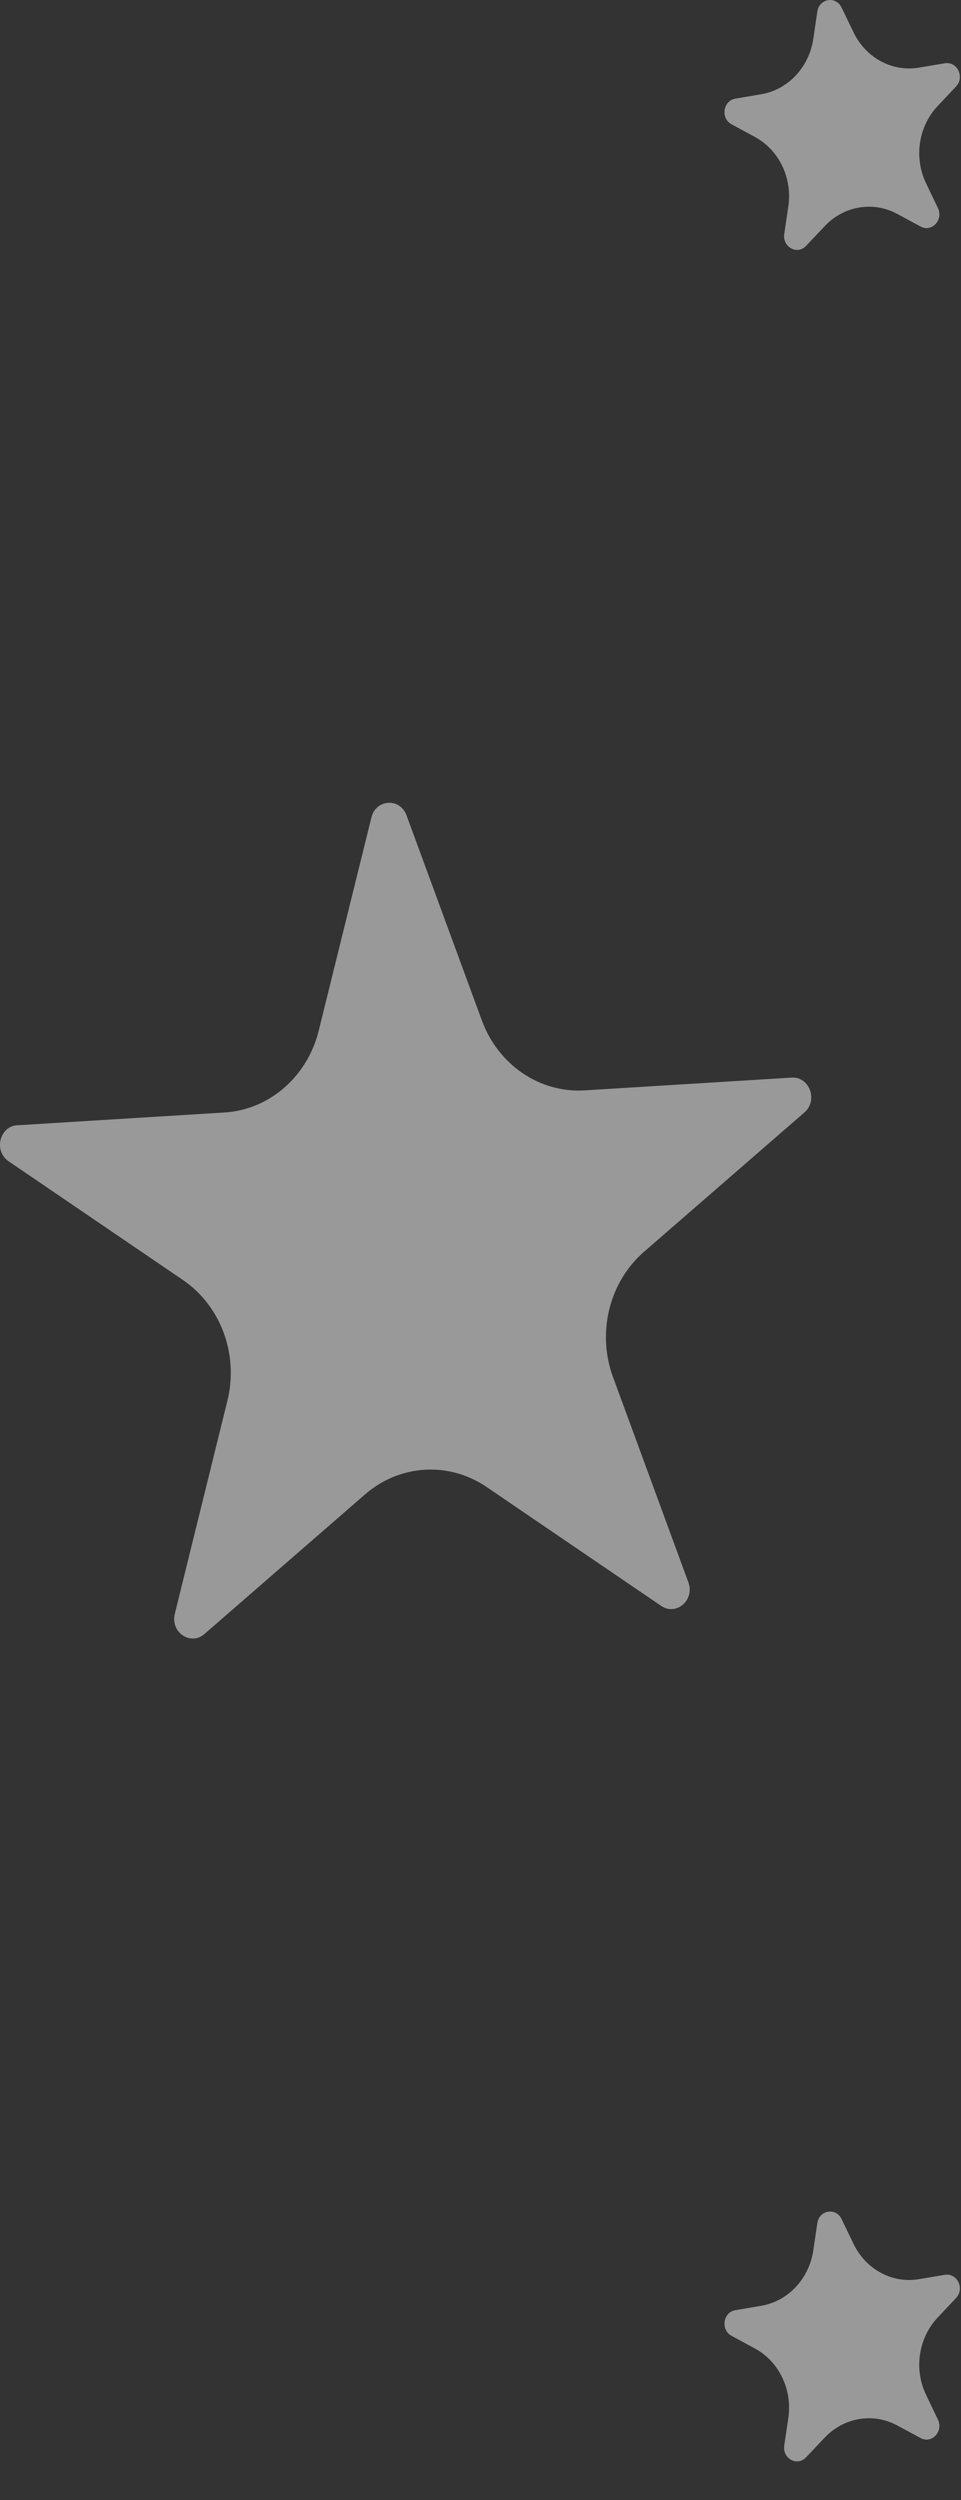 <svg width="10" height="26" viewBox="0 0 10 26" fill="none" xmlns="http://www.w3.org/2000/svg">
<rect x="0" y="0" width="10" height="26" fill="#333333" stroke="none"/>
<path opacity="0.5" d="M0.18 11.703L2.335 11.57C2.802 11.542 3.199 11.197 3.317 10.717L3.865 8.501C3.912 8.31 4.162 8.295 4.23 8.479L5.014 10.612C5.184 11.075 5.615 11.368 6.083 11.34L8.238 11.207C8.424 11.196 8.515 11.444 8.371 11.569L6.701 13.019C6.339 13.334 6.209 13.86 6.379 14.322L7.163 16.456C7.231 16.64 7.038 16.808 6.881 16.702L5.064 15.465C4.67 15.197 4.159 15.228 3.797 15.543L2.127 16.994C1.983 17.119 1.772 16.976 1.819 16.784L2.366 14.569C2.485 14.088 2.299 13.582 1.905 13.313L0.089 12.077C-0.068 11.97 -0.005 11.713 0.181 11.702L0.18 11.703Z" fill="white"/>
<path opacity="0.5" d="M7.652 1.026L7.921 0.98C8.2 0.933 8.418 0.701 8.463 0.405L8.505 0.12C8.525 -0.016 8.698 -0.045 8.757 0.078L8.881 0.335C9.009 0.602 9.285 0.751 9.564 0.703L9.832 0.658C9.961 0.637 10.041 0.802 9.948 0.9L9.756 1.104C9.557 1.316 9.508 1.64 9.637 1.907L9.76 2.164C9.819 2.287 9.695 2.419 9.58 2.356L9.337 2.225C9.085 2.089 8.78 2.141 8.581 2.353L8.388 2.557C8.297 2.654 8.14 2.57 8.161 2.433L8.203 2.148C8.247 1.853 8.107 1.56 7.855 1.424L7.613 1.293C7.496 1.231 7.524 1.047 7.652 1.026Z" fill="white"/>
<path opacity="0.5" d="M7.652 24.026L7.921 23.98C8.2 23.933 8.418 23.701 8.463 23.405L8.505 23.12C8.525 22.984 8.698 22.955 8.757 23.078L8.881 23.335C9.009 23.602 9.285 23.751 9.564 23.703L9.832 23.658C9.961 23.637 10.041 23.802 9.948 23.9L9.756 24.104C9.557 24.316 9.508 24.64 9.637 24.907L9.76 25.164C9.819 25.287 9.695 25.419 9.58 25.356L9.337 25.225C9.085 25.089 8.78 25.141 8.581 25.352L8.388 25.556C8.297 25.654 8.14 25.57 8.161 25.433L8.203 25.148C8.247 24.853 8.107 24.56 7.855 24.424L7.613 24.293C7.496 24.231 7.524 24.047 7.652 24.026Z" fill="white"/>
</svg>
